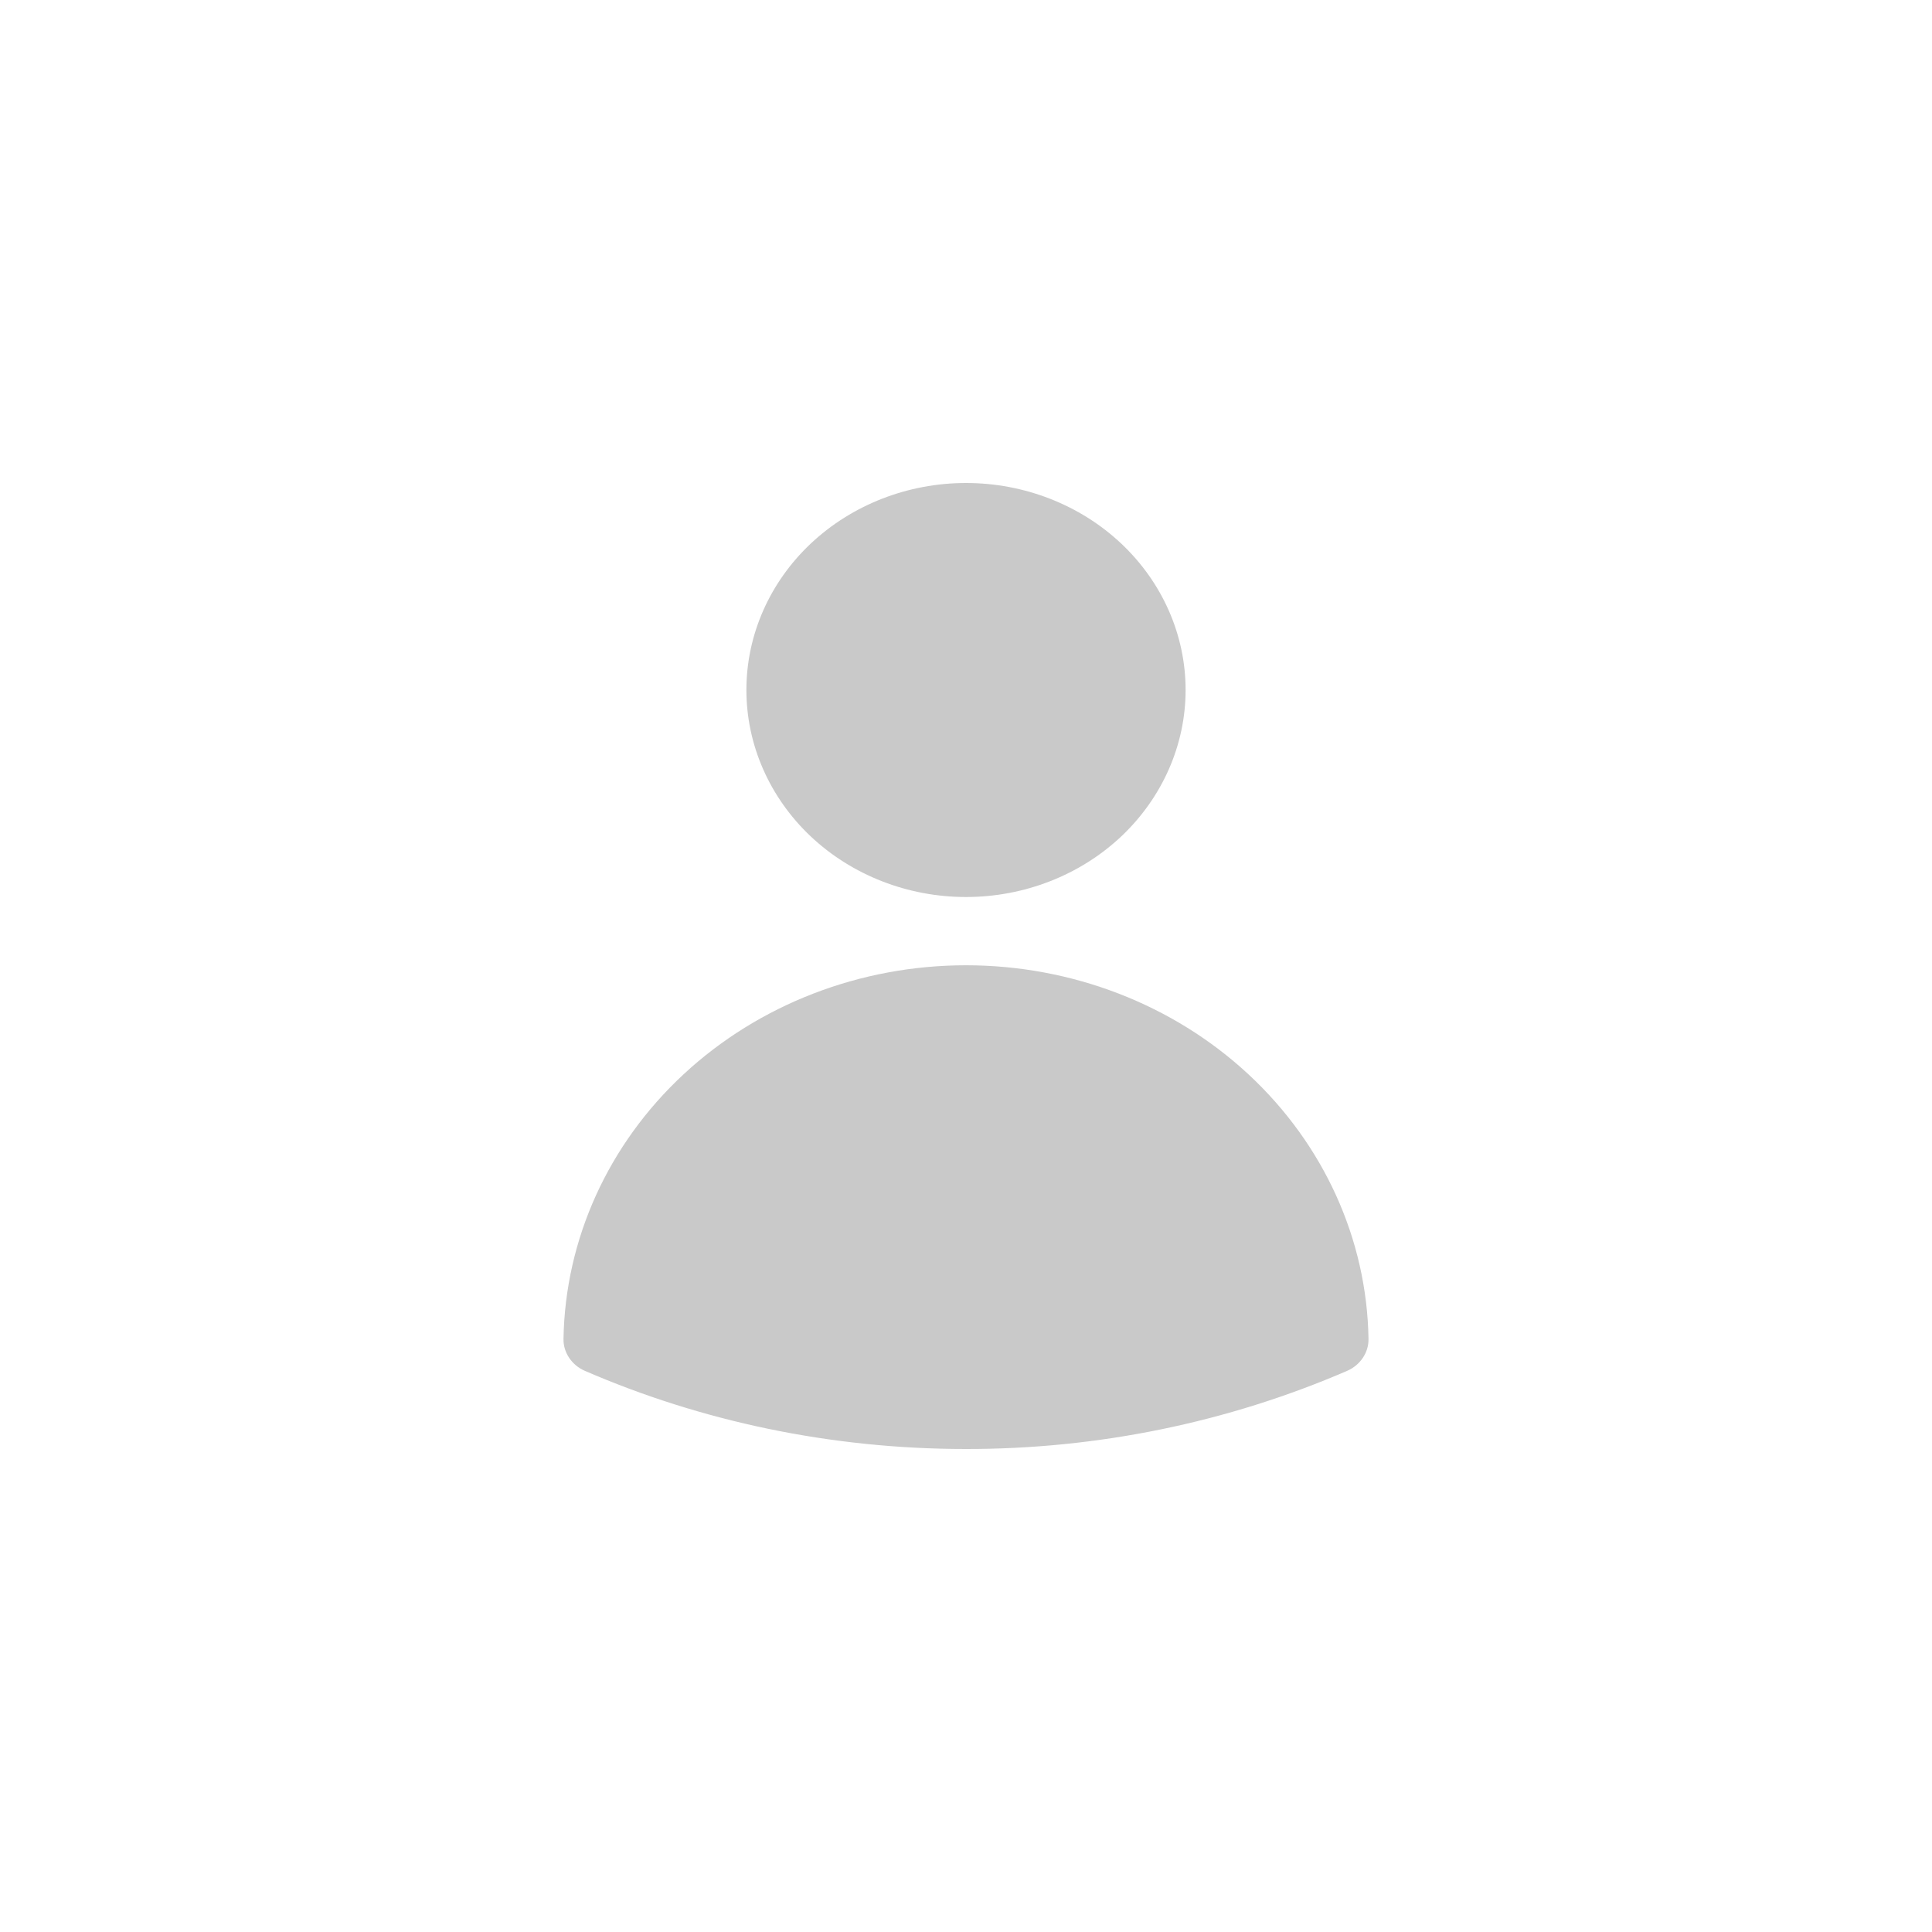 <svg width="24" height="24" viewBox="0 0 24 24" fill="none" xmlns="http://www.w3.org/2000/svg">
<path fill-rule="evenodd" clip-rule="evenodd" d="M9.272 8.571C9.272 7.889 9.56 7.235 10.071 6.753C10.583 6.271 11.277 6 12 6C12.723 6 13.417 6.271 13.929 6.753C14.44 7.235 14.728 7.889 14.728 8.571C14.728 9.253 14.44 9.907 13.929 10.39C13.417 10.872 12.723 11.143 12 11.143C11.277 11.143 10.583 10.872 10.071 10.39C9.56 9.907 9.272 9.253 9.272 8.571ZM7 16.631C7.021 15.394 7.556 14.214 8.492 13.345C9.427 12.477 10.687 11.991 12 11.991C13.313 11.991 14.573 12.477 15.508 13.345C16.444 14.214 16.98 15.394 17 16.631C17.002 16.715 16.977 16.797 16.93 16.867C16.883 16.938 16.815 16.994 16.735 17.029C15.249 17.671 13.634 18.002 12 18C10.311 18 8.707 17.653 7.265 17.029C7.185 16.994 7.117 16.938 7.07 16.867C7.023 16.797 6.998 16.715 7 16.631Z" fill="#c9c9c9"/>
</svg>
